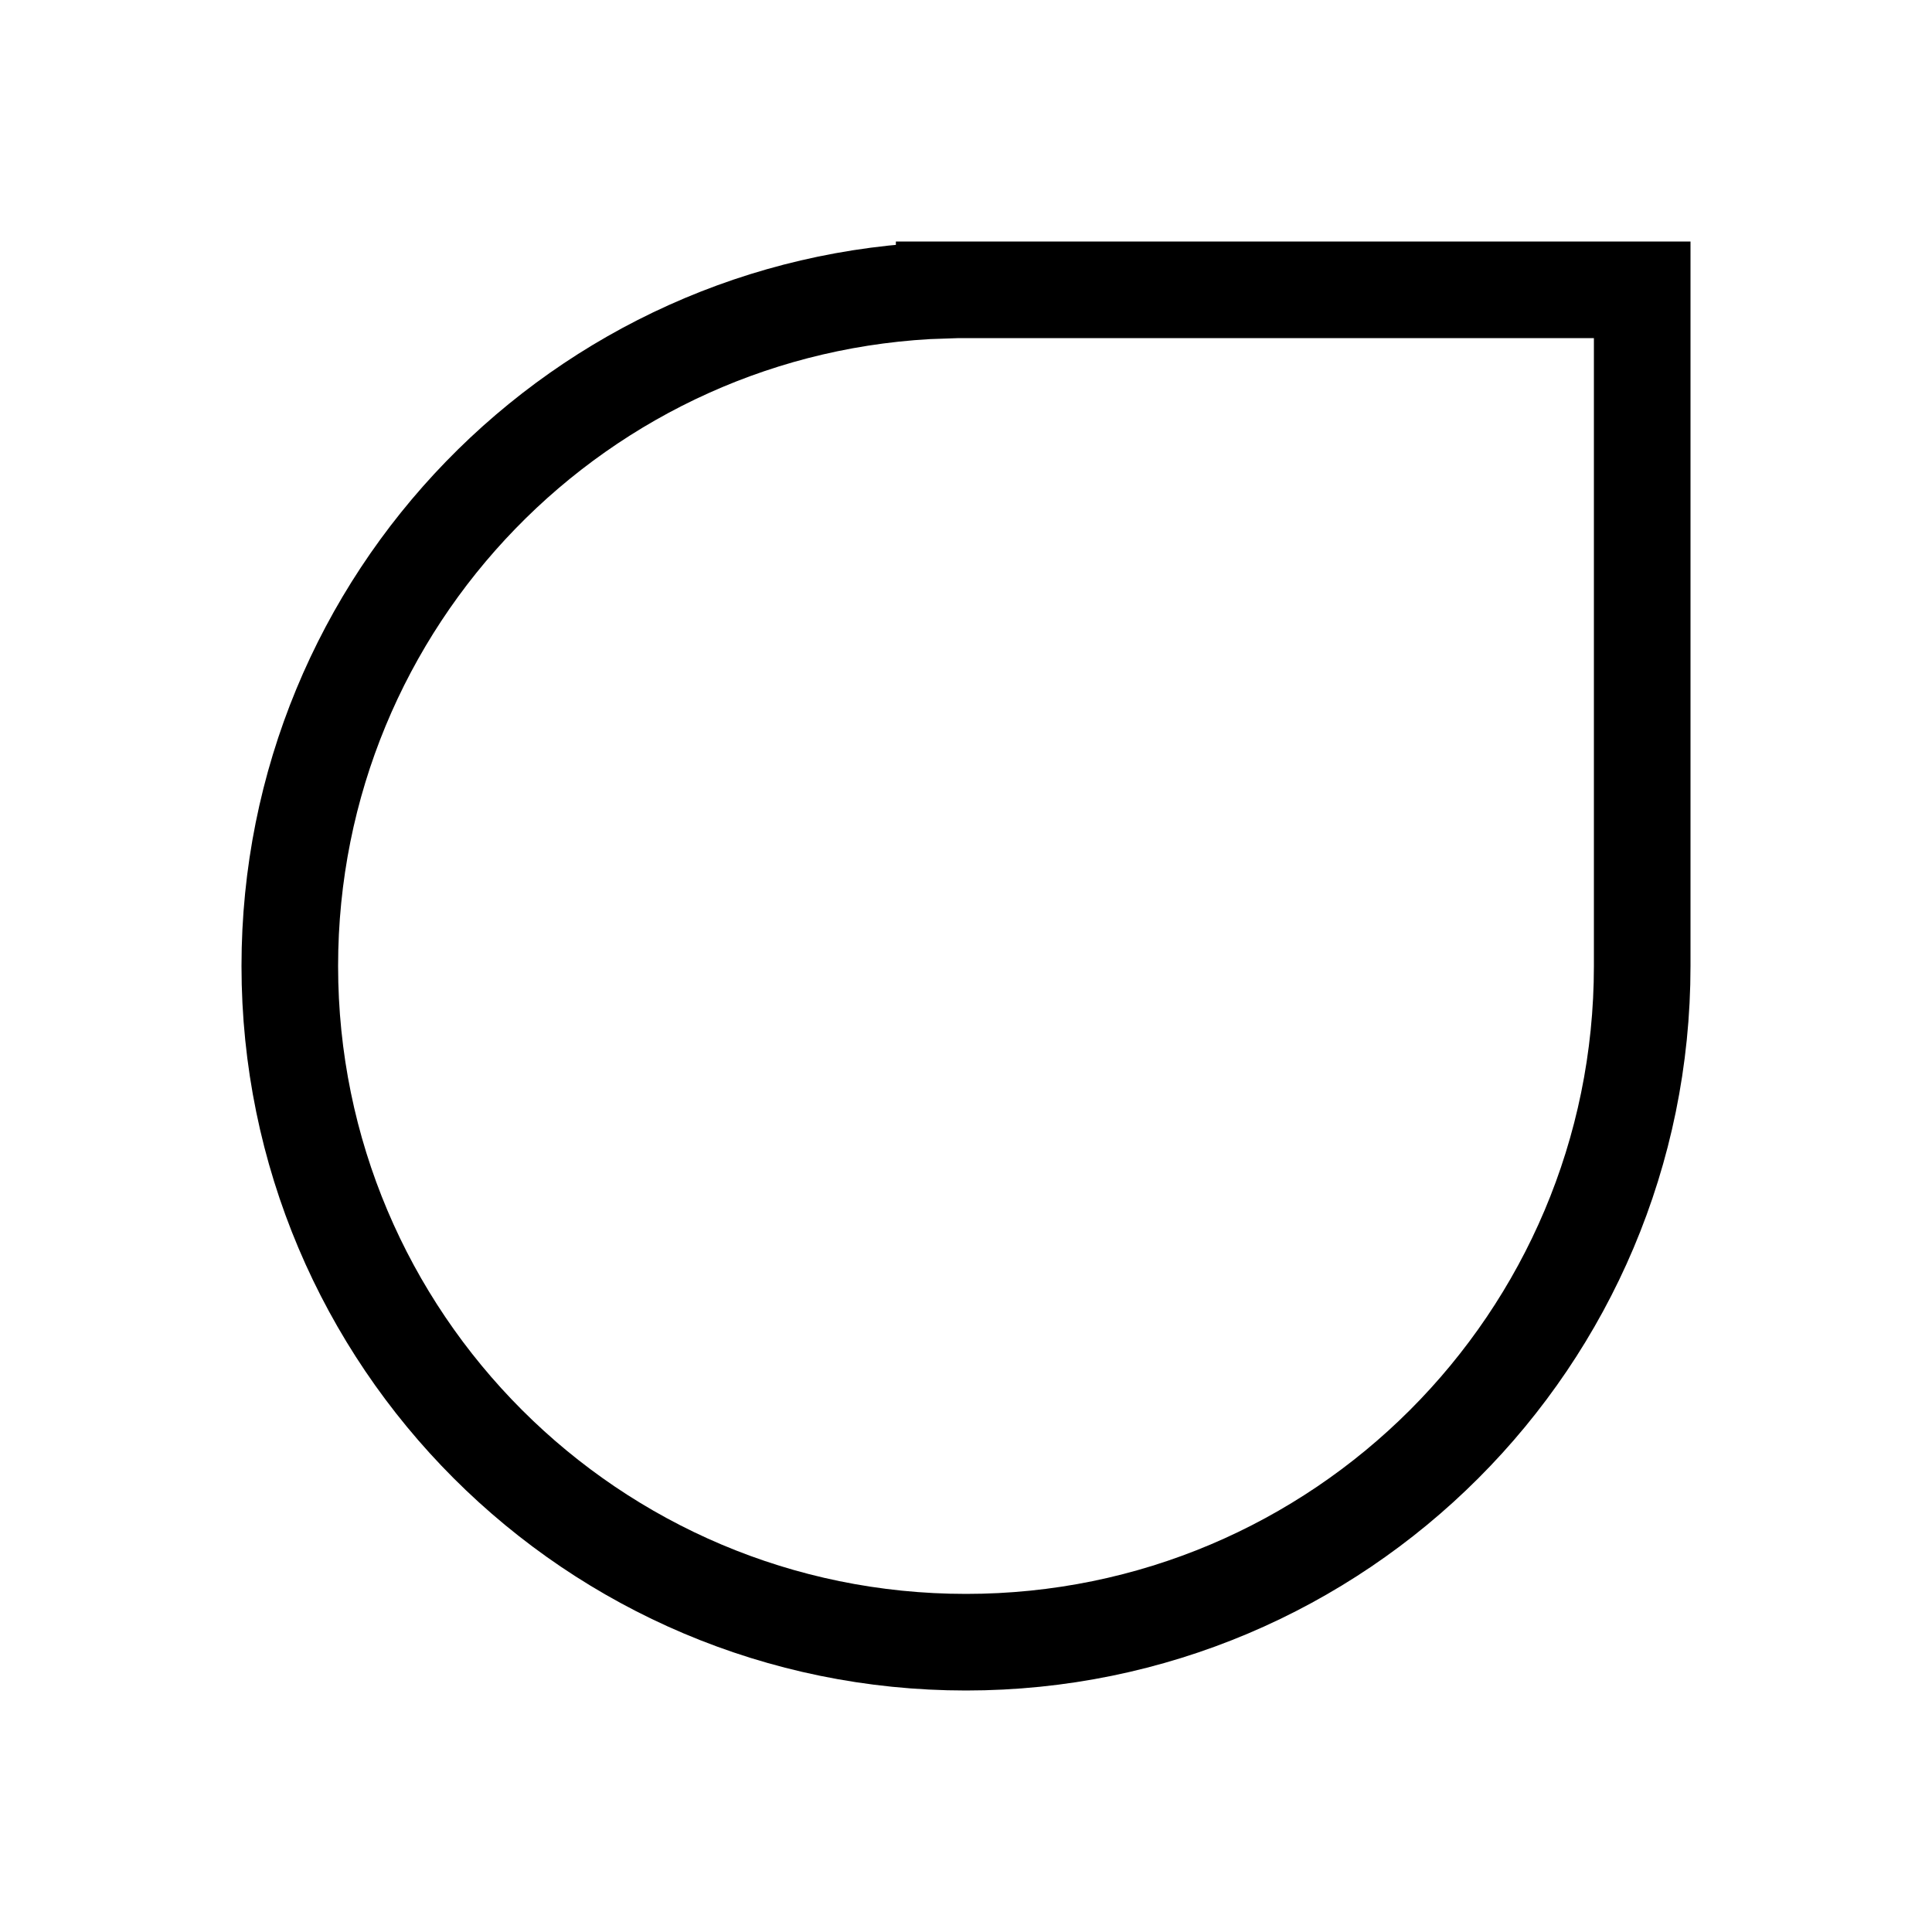 <?xml version="1.0" encoding="UTF-8"?>
<svg width="40px" height="40px" viewBox="0 0 40 40" version="1.1" xmlns="http://www.w3.org/2000/svg" xmlns:xlink="http://www.w3.org/1999/xlink">
    <g id="Icons/Format-Panel-Icons/Shape/Shape-object-drop" stroke="none" stroke-width="1" fill="none" fill-rule="evenodd">
        <path d="M34,20 C34,27.732 27.732,34 20,34 C12.268,34 6,27.732 6,20 C6,12.419 12.025,6.246 19.548,6.007 L19.548,6 L34,6 L34,20 Z" id="Combined-Shape" stroke="#000000" stroke-width="2"></path>
    </g>
</svg>